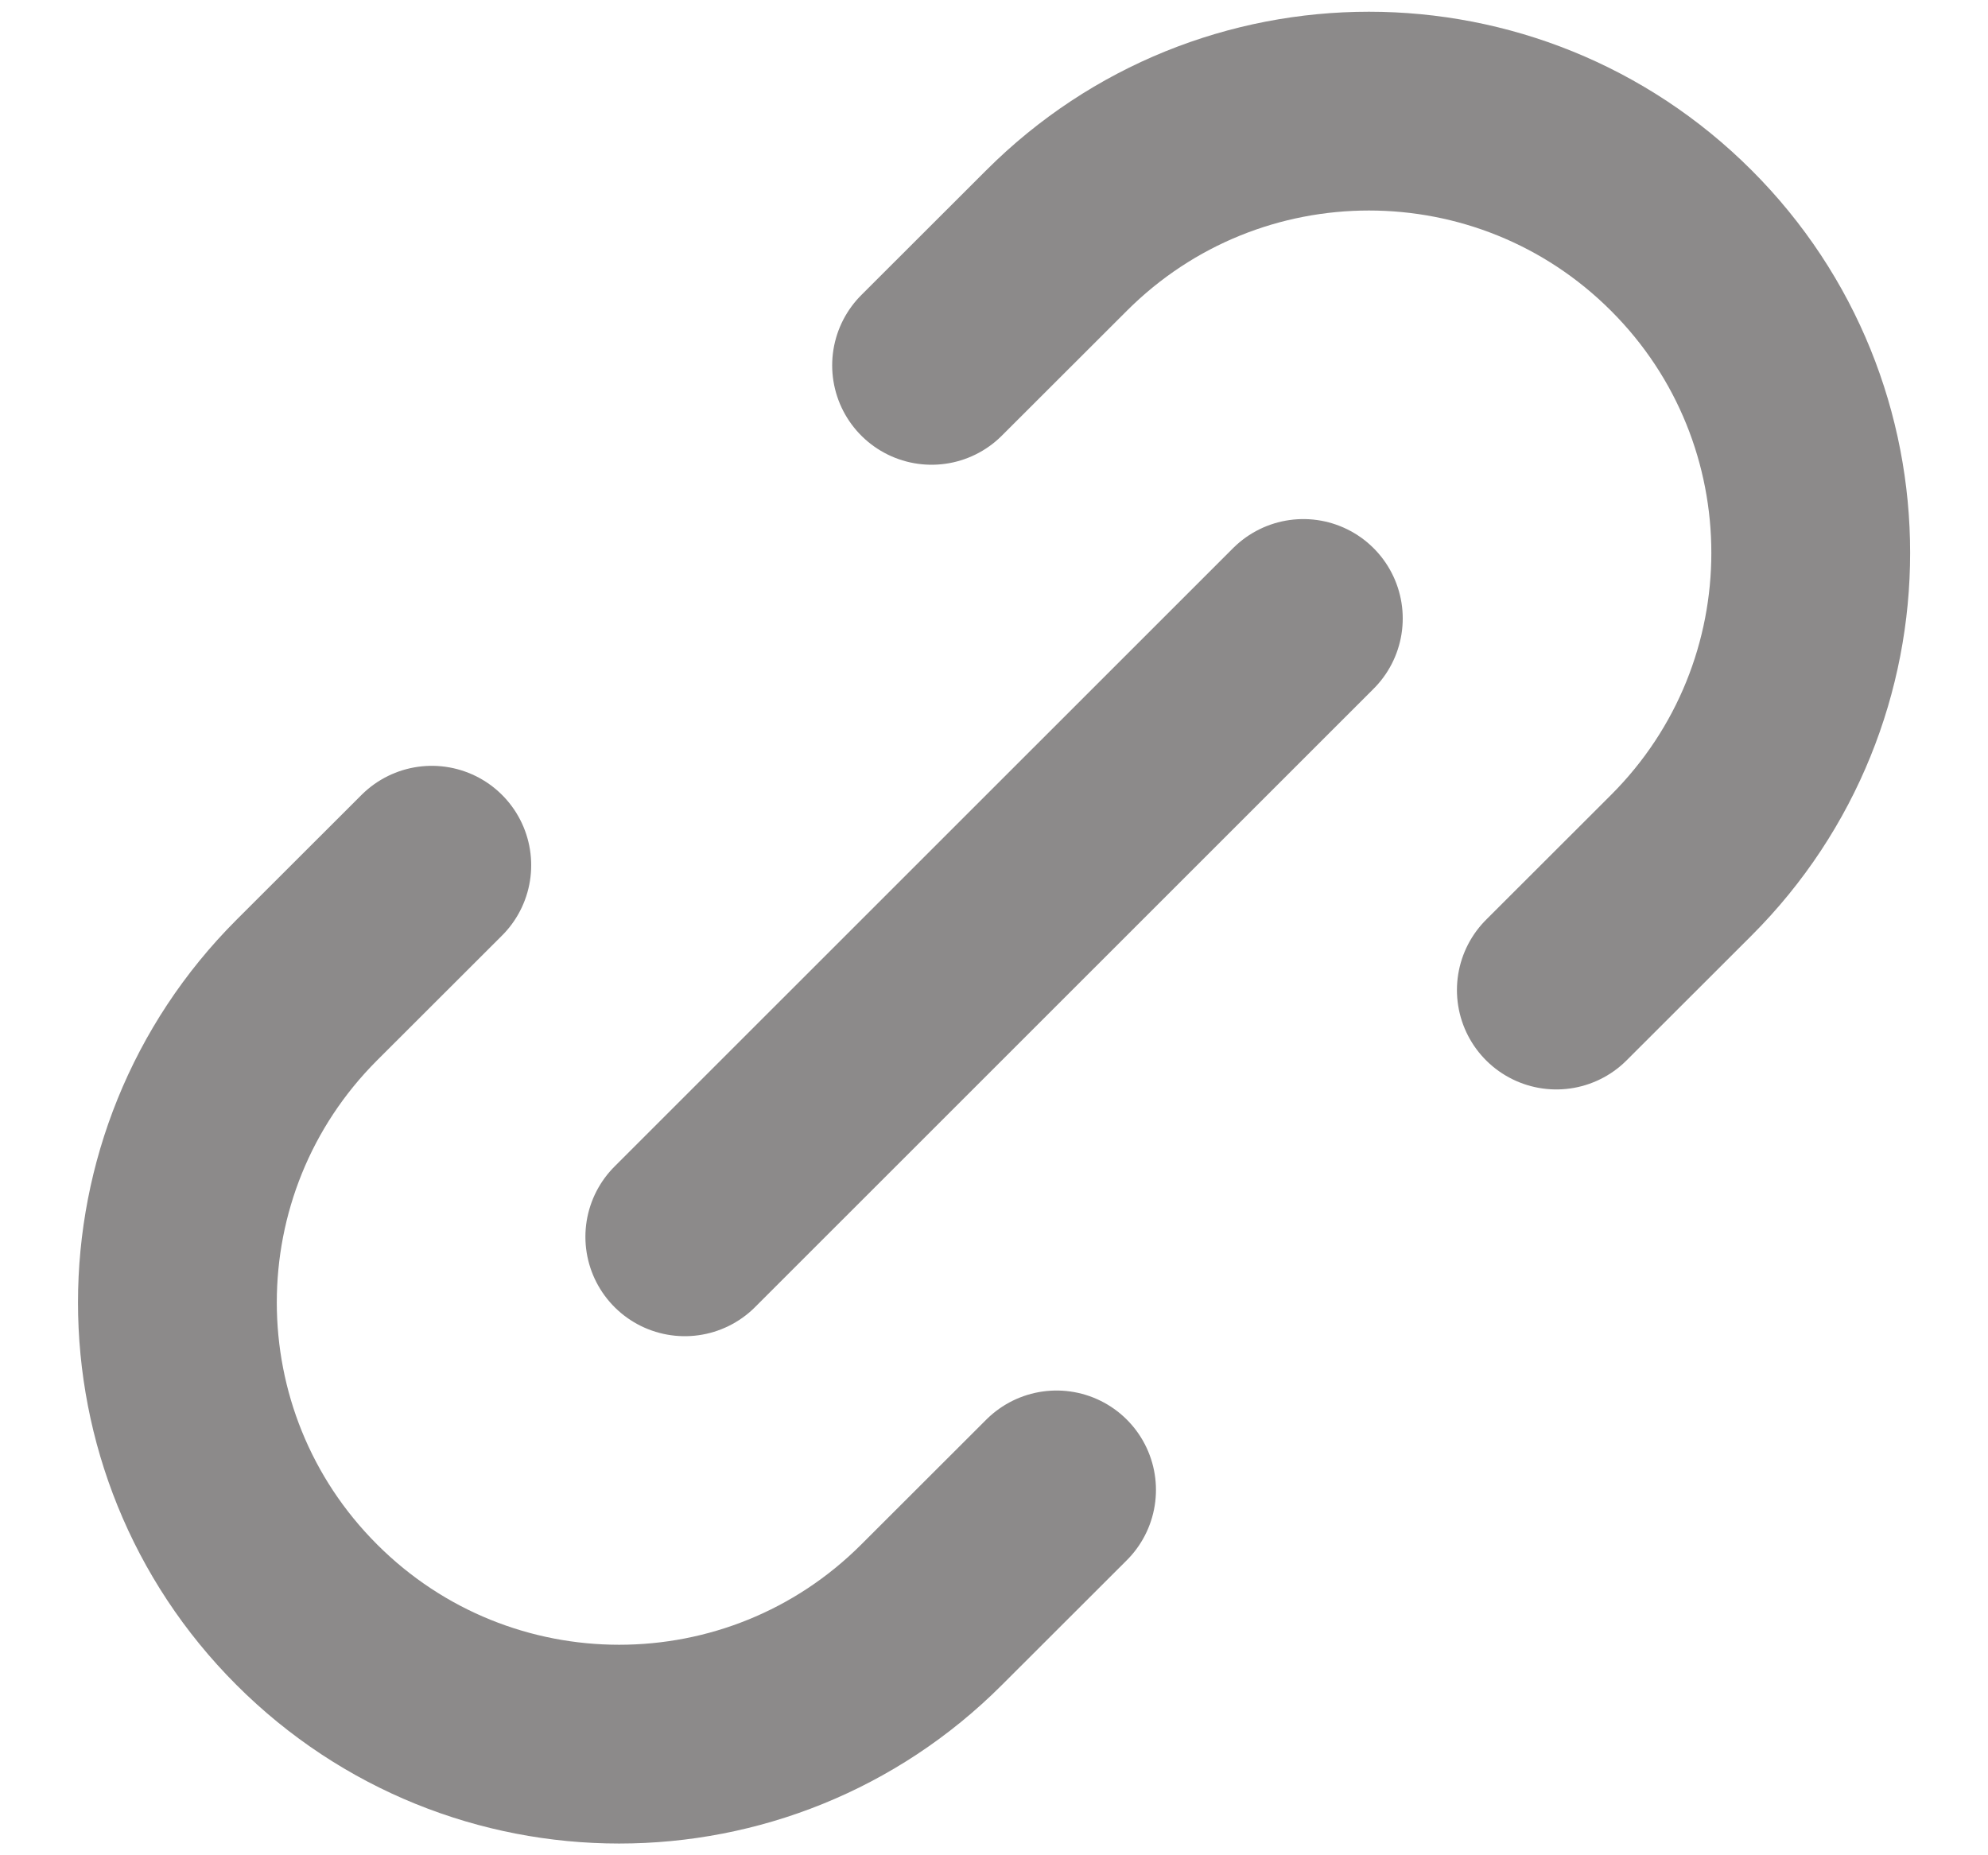<svg width="15" height="14" viewBox="0 0 15 14" fill="none" xmlns="http://www.w3.org/2000/svg">
<path d="M7.972 11.243L7.029 12.185C5.727 13.487 3.617 13.487 2.315 12.185C1.013 10.884 1.013 8.773 2.315 7.471L3.258 6.529M11.743 7.471L12.686 6.529C13.988 5.227 13.988 3.116 12.686 1.815C11.384 0.513 9.274 0.513 7.972 1.815L7.029 2.757M5.167 9.333L9.834 4.667" stroke="#8C8A8A" stroke-width="1.5" stroke-linecap="round" stroke-linejoin="round"/>
</svg>
